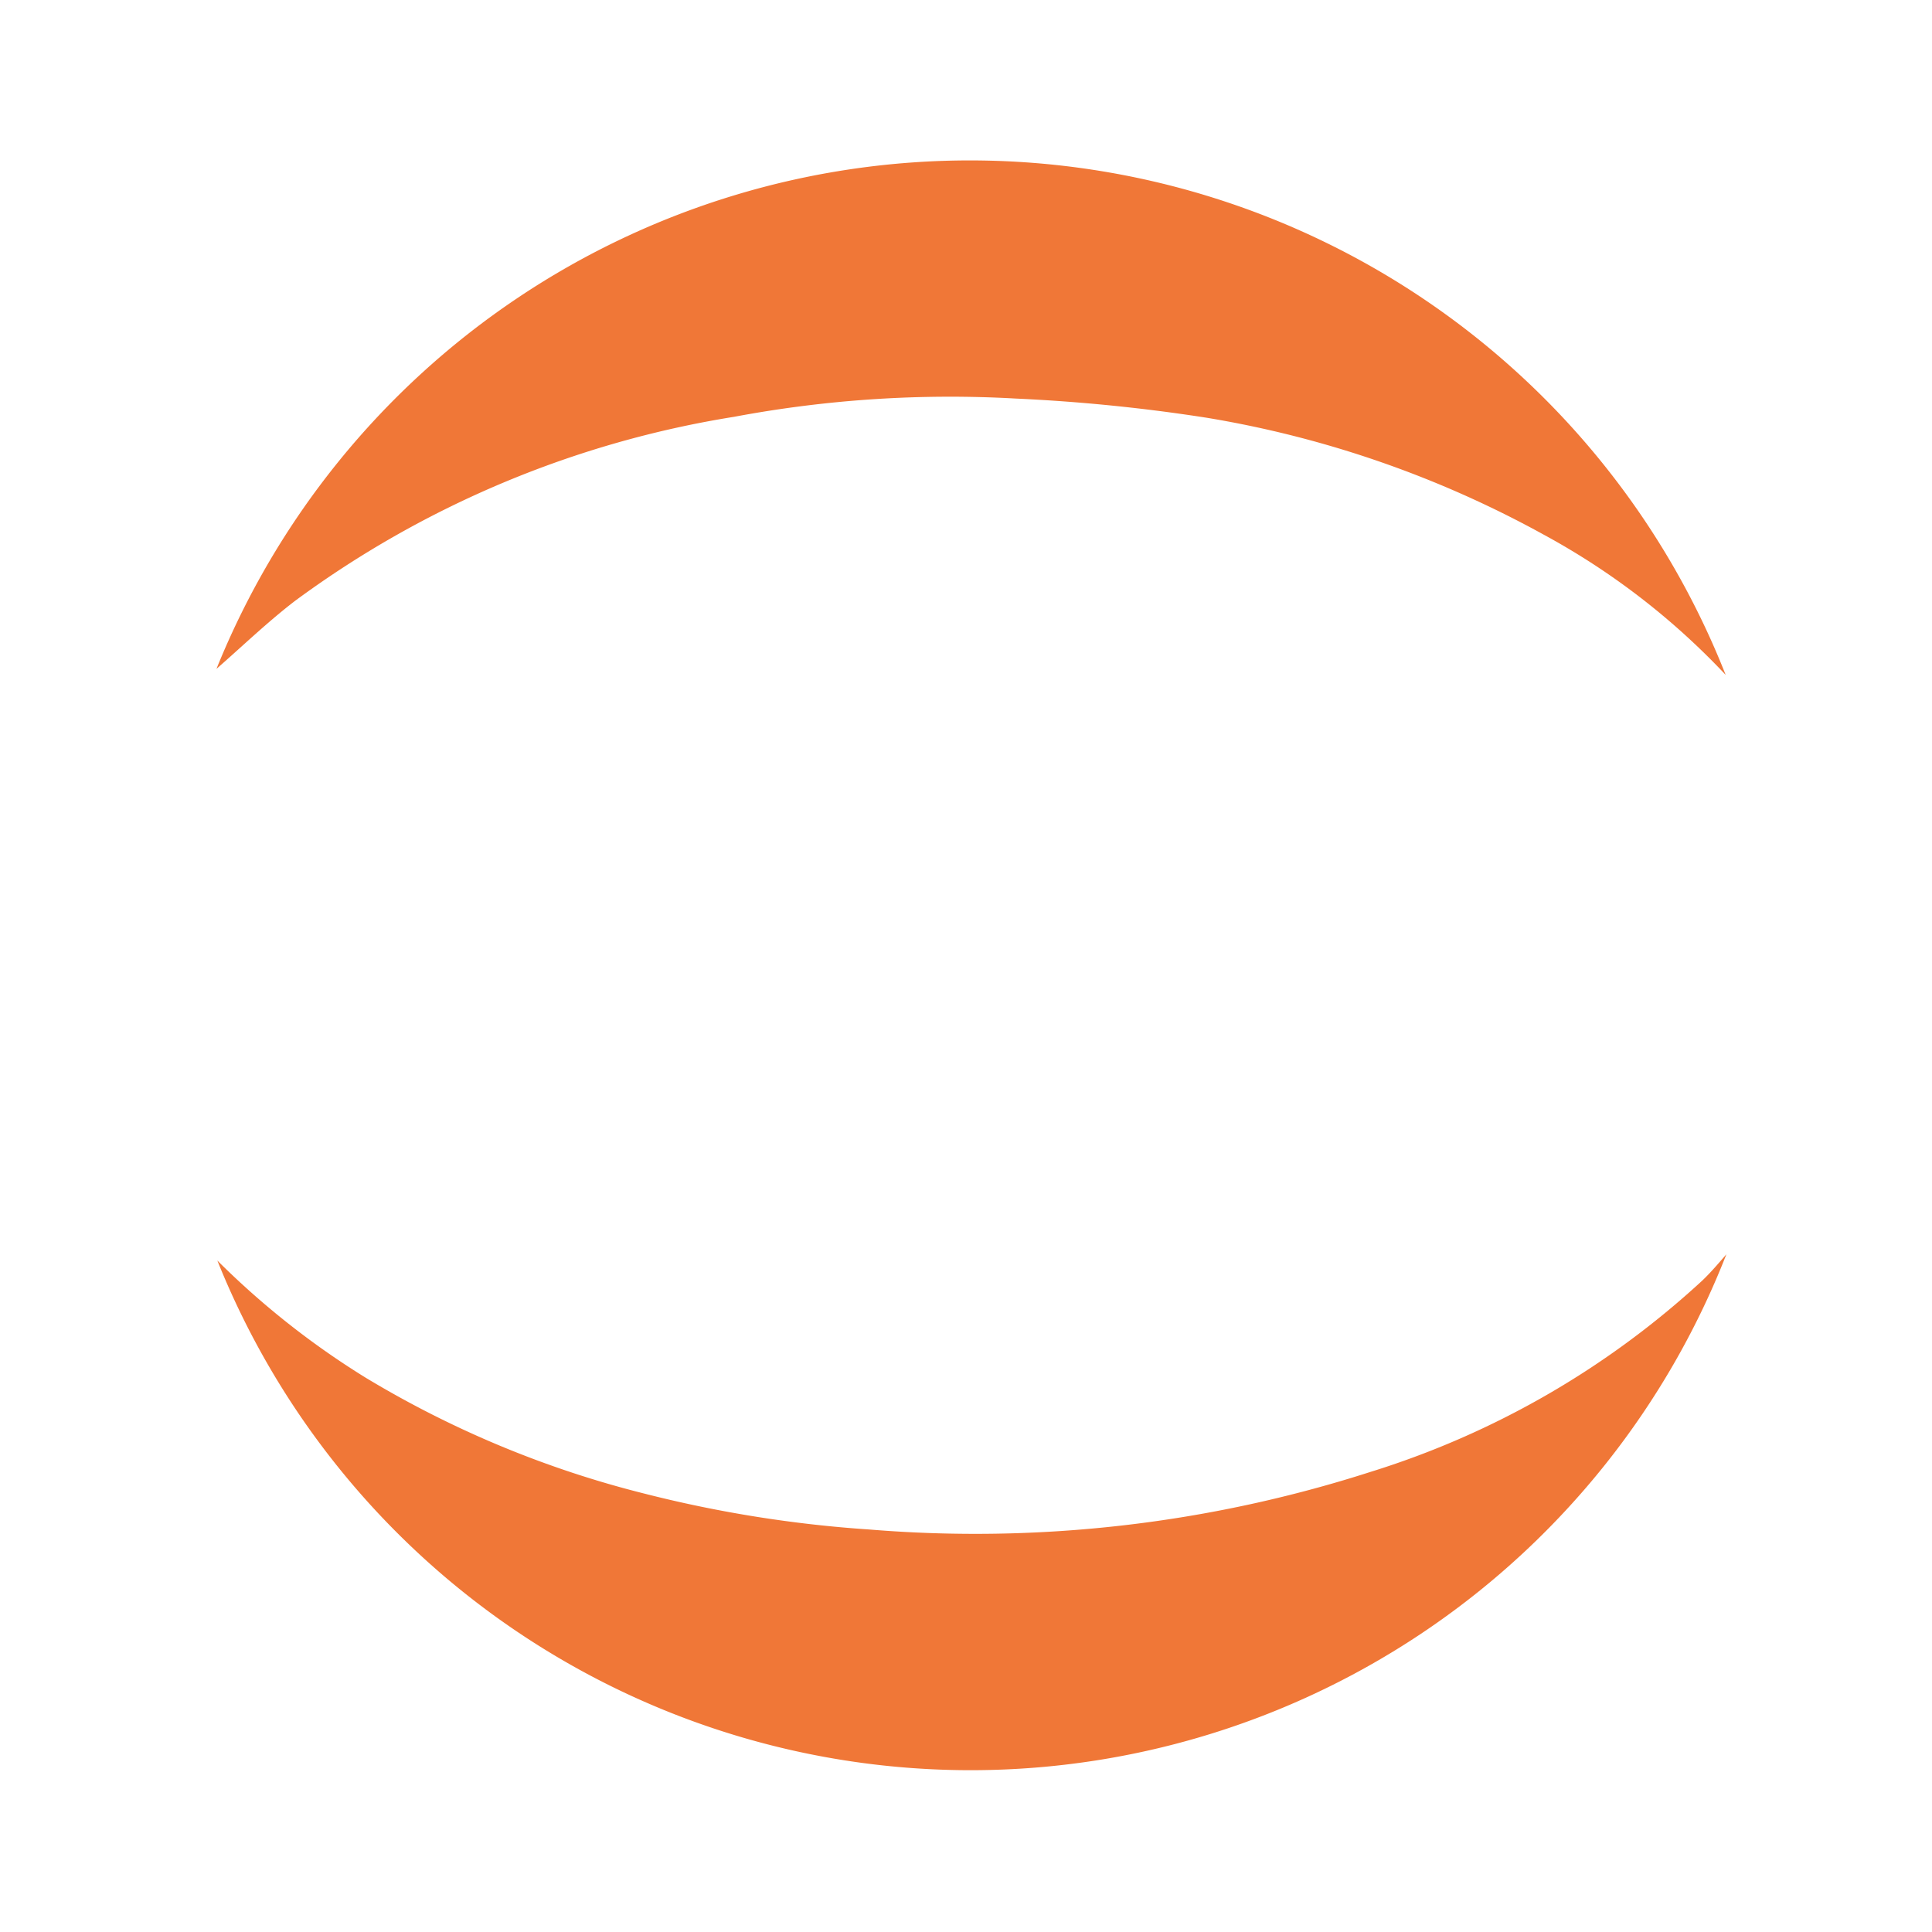 <svg id="artwork" xmlns="http://www.w3.org/2000/svg" viewBox="0 0 24 24"><path d="M21.437,8.384a8.967,8.967,0,0,0-2.258-1.741,13.089,13.089,0,0,0-4.192-1.454,21.819,21.819,0,0,0-2.369-.238,14.531,14.531,0,0,0-3.5.227A12.523,12.523,0,0,0,3.668,7.462c-.342.262-.654.563-.979.847a10.092,10.092,0,0,1,18.748.075Z" style="fill:#f07737"/><path d="M2.7,15.659a10.194,10.194,0,0,0,1.842,1.455A12.641,12.641,0,0,0,7.989,18.55,15.458,15.458,0,0,0,10.8,19a16.038,16.038,0,0,0,6.22-.714,10.8,10.8,0,0,0,4.126-2.378c.105-.1.2-.212.3-.327A10.081,10.081,0,0,1,2.7,15.659Z" style="fill:#f07737"/></svg>